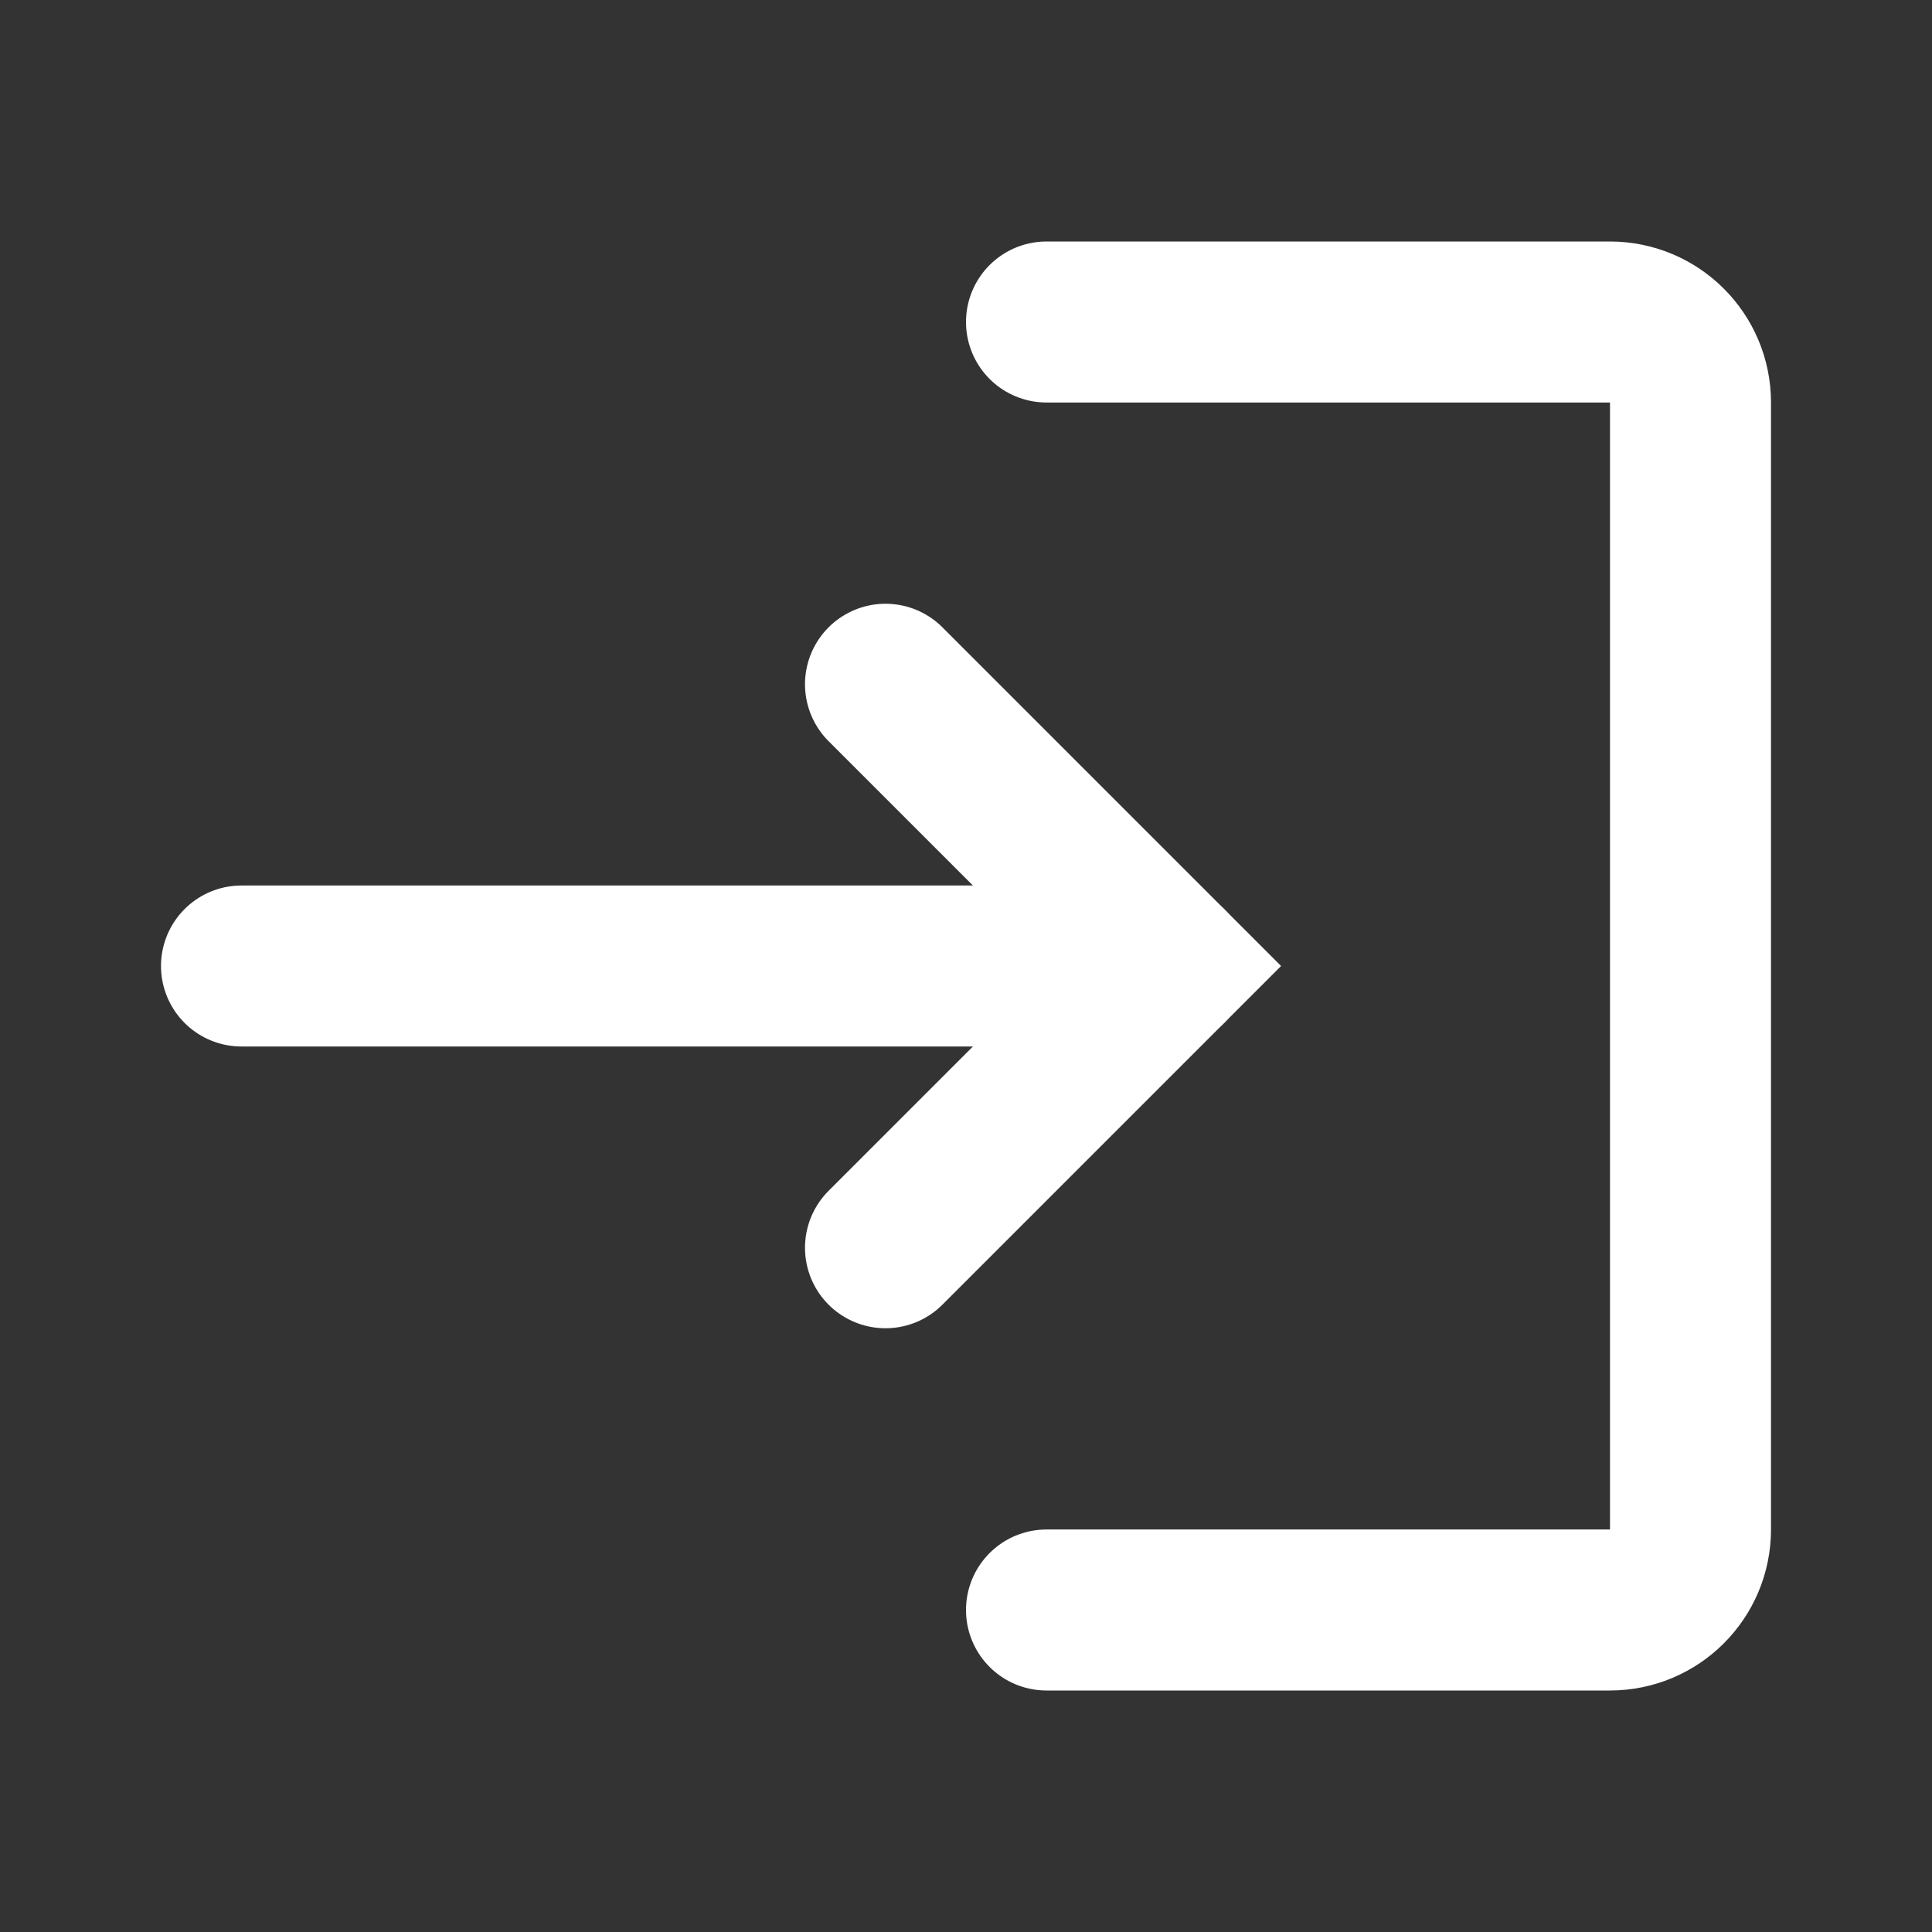 <svg width="24" height="24" viewBox="0 0 24 24" fill="none" xmlns="http://www.w3.org/2000/svg">
<rect x="0" y="0" width="24" height="24" fill="#333333" stroke="none"/>
<path d="M13 4H20C20.552 4 21 4.448 21 5V19C21 19.552 20.552 20 20 20H13" stroke="white" stroke-width="2" stroke-linecap="round"/>
<path d="M3 12H14.5" stroke="white" stroke-width="2" stroke-linecap="round"/>
<path d="M11 8.5L14.5 12L11 15.5" stroke="white" stroke-width="2" stroke-linecap="round"/>
</svg>
